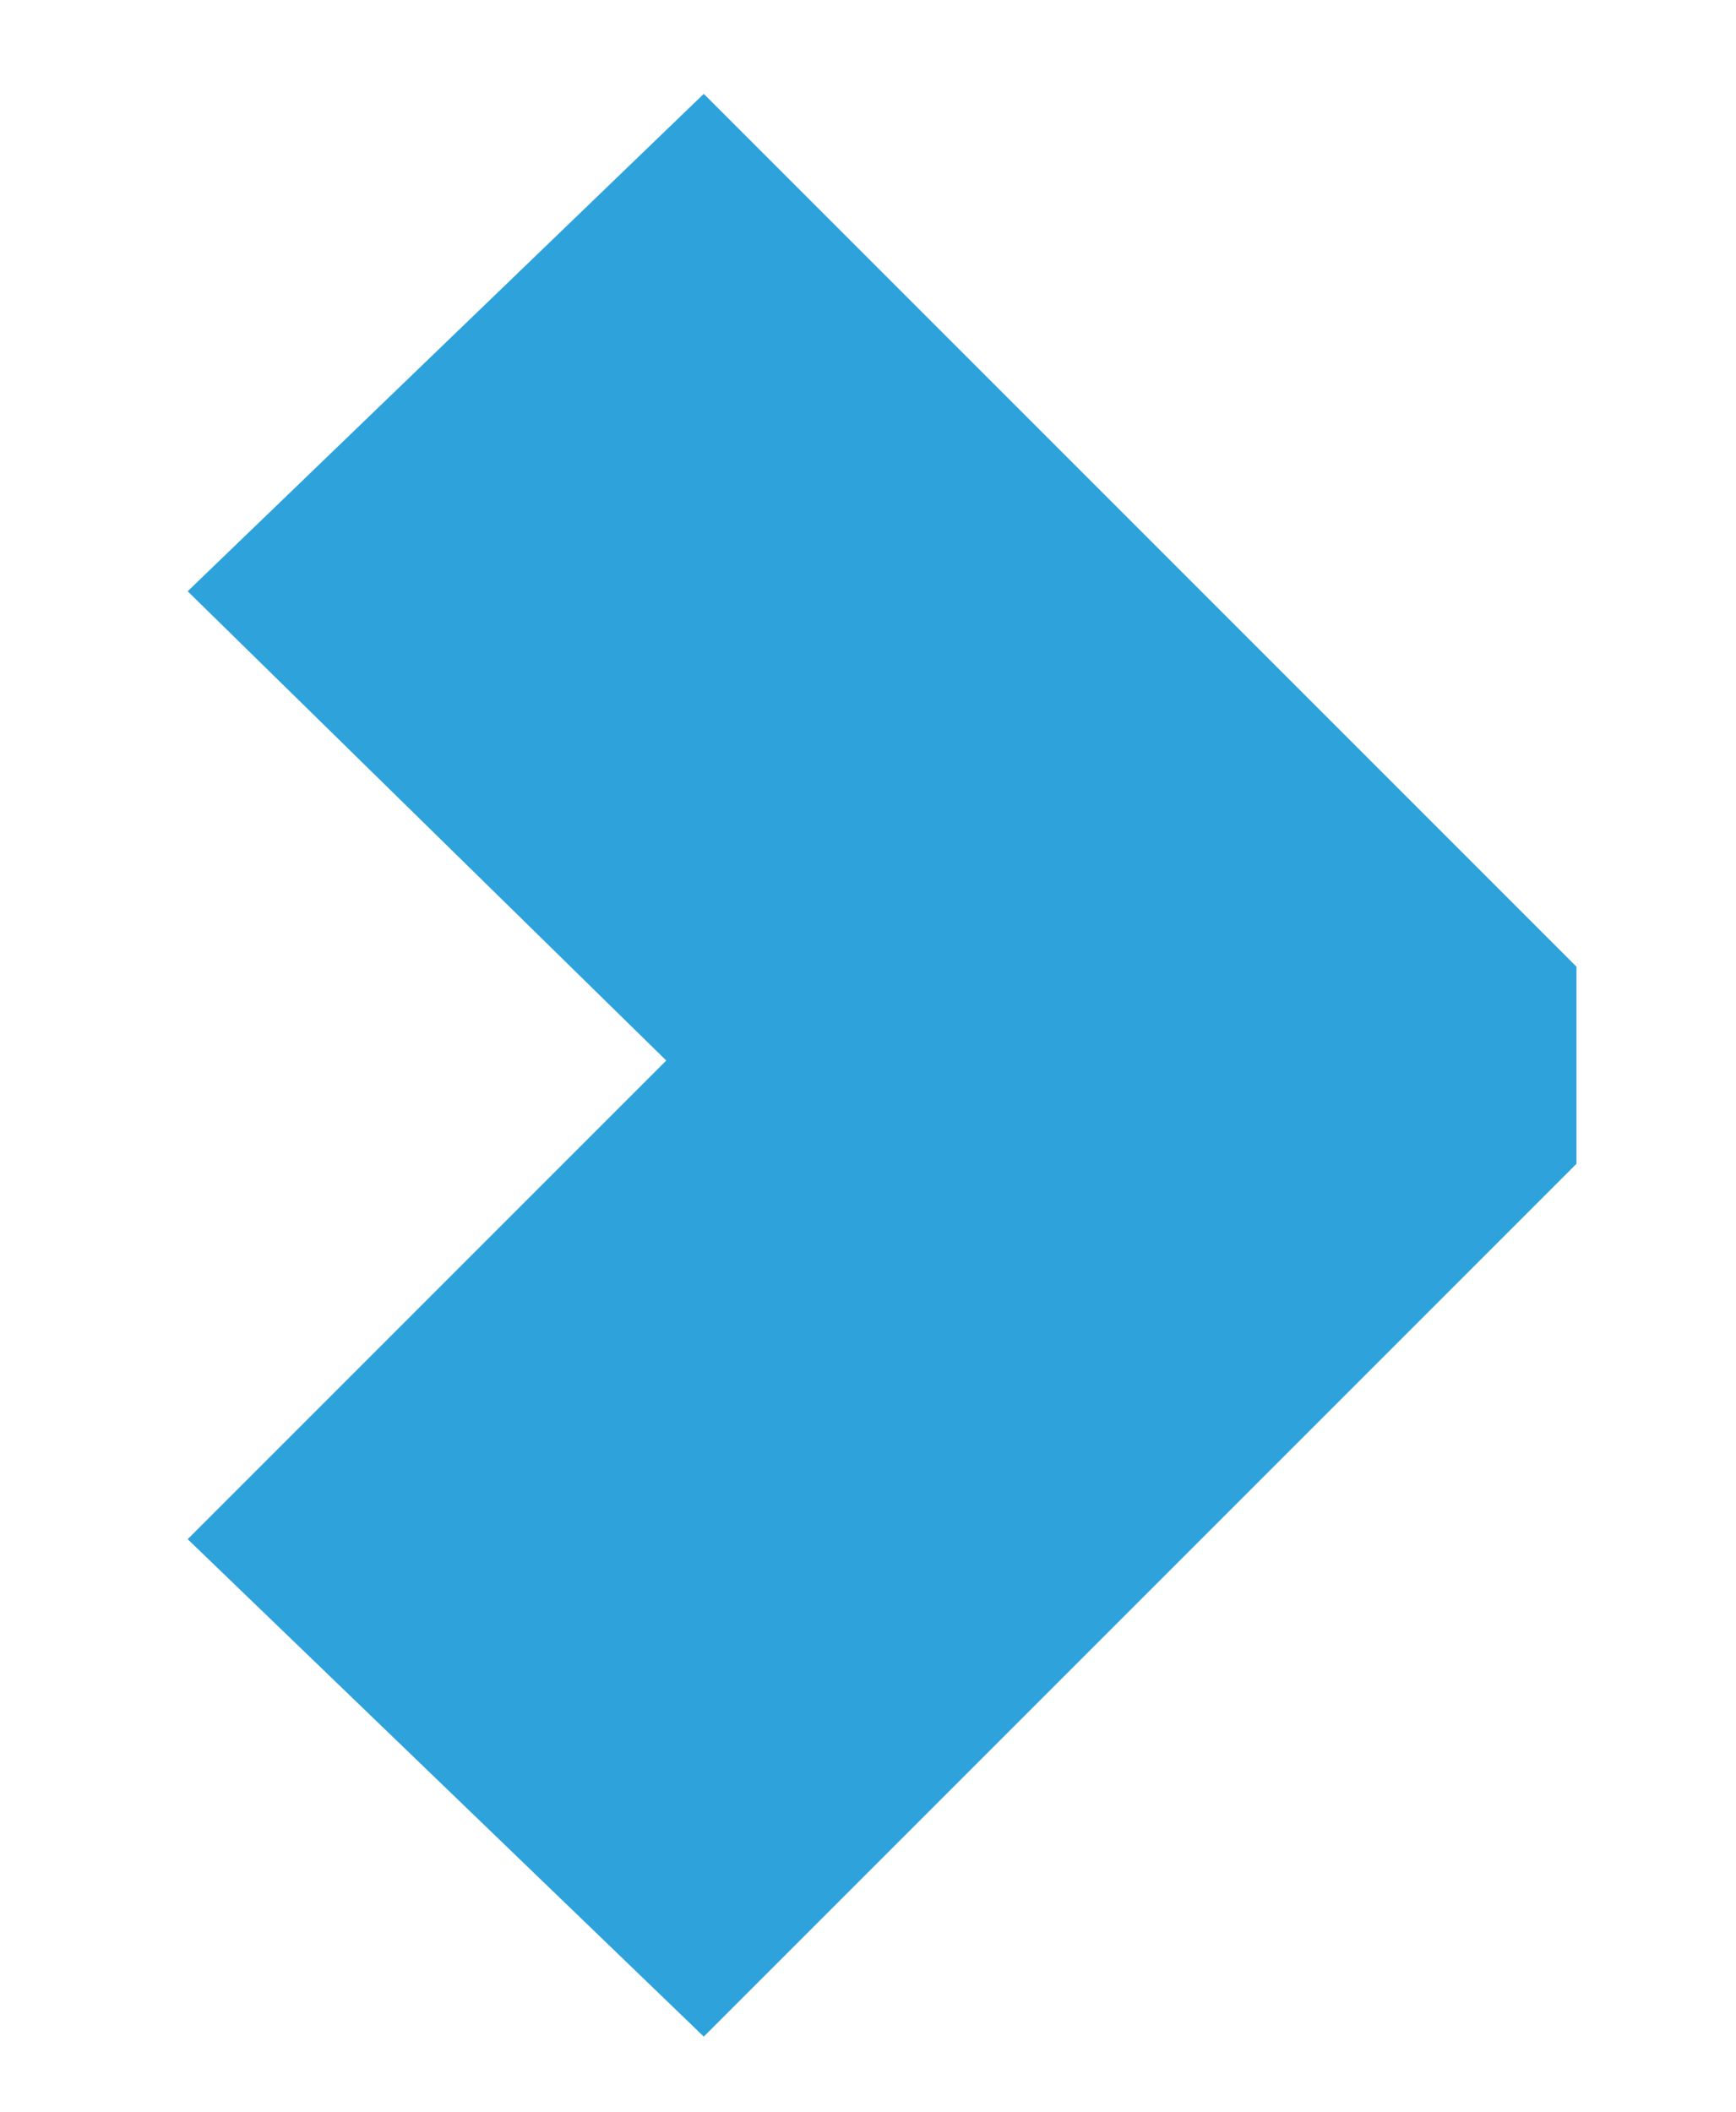 <?xml version="1.0" encoding="utf-8"?>
<!-- Generator: Adobe Illustrator 22.0.1, SVG Export Plug-In . SVG Version: 6.00 Build 0)  -->
<svg version="1.1" id="Layer_1" xmlns="http://www.w3.org/2000/svg" xmlns:xlink="http://www.w3.org/1999/xlink" x="0px" y="0px"
	 viewBox="0 0 18.5 22.5" style="enable-background:new 0 0 18.5 22.5;" xml:space="preserve">
<style type="text/css">
	.st0{fill:#2EA2DB;}
</style>
<g>
	<polygon class="st0" points="2,6.3 7.1,11.3 16.8,11.3 16.8,10.3 7.5,1 	"/>
	<polygon class="st0" points="2,16.4 7.1,11.3 16.8,11.3 16.8,12.4 7.5,21.7 	"/>
</g>
</svg>
